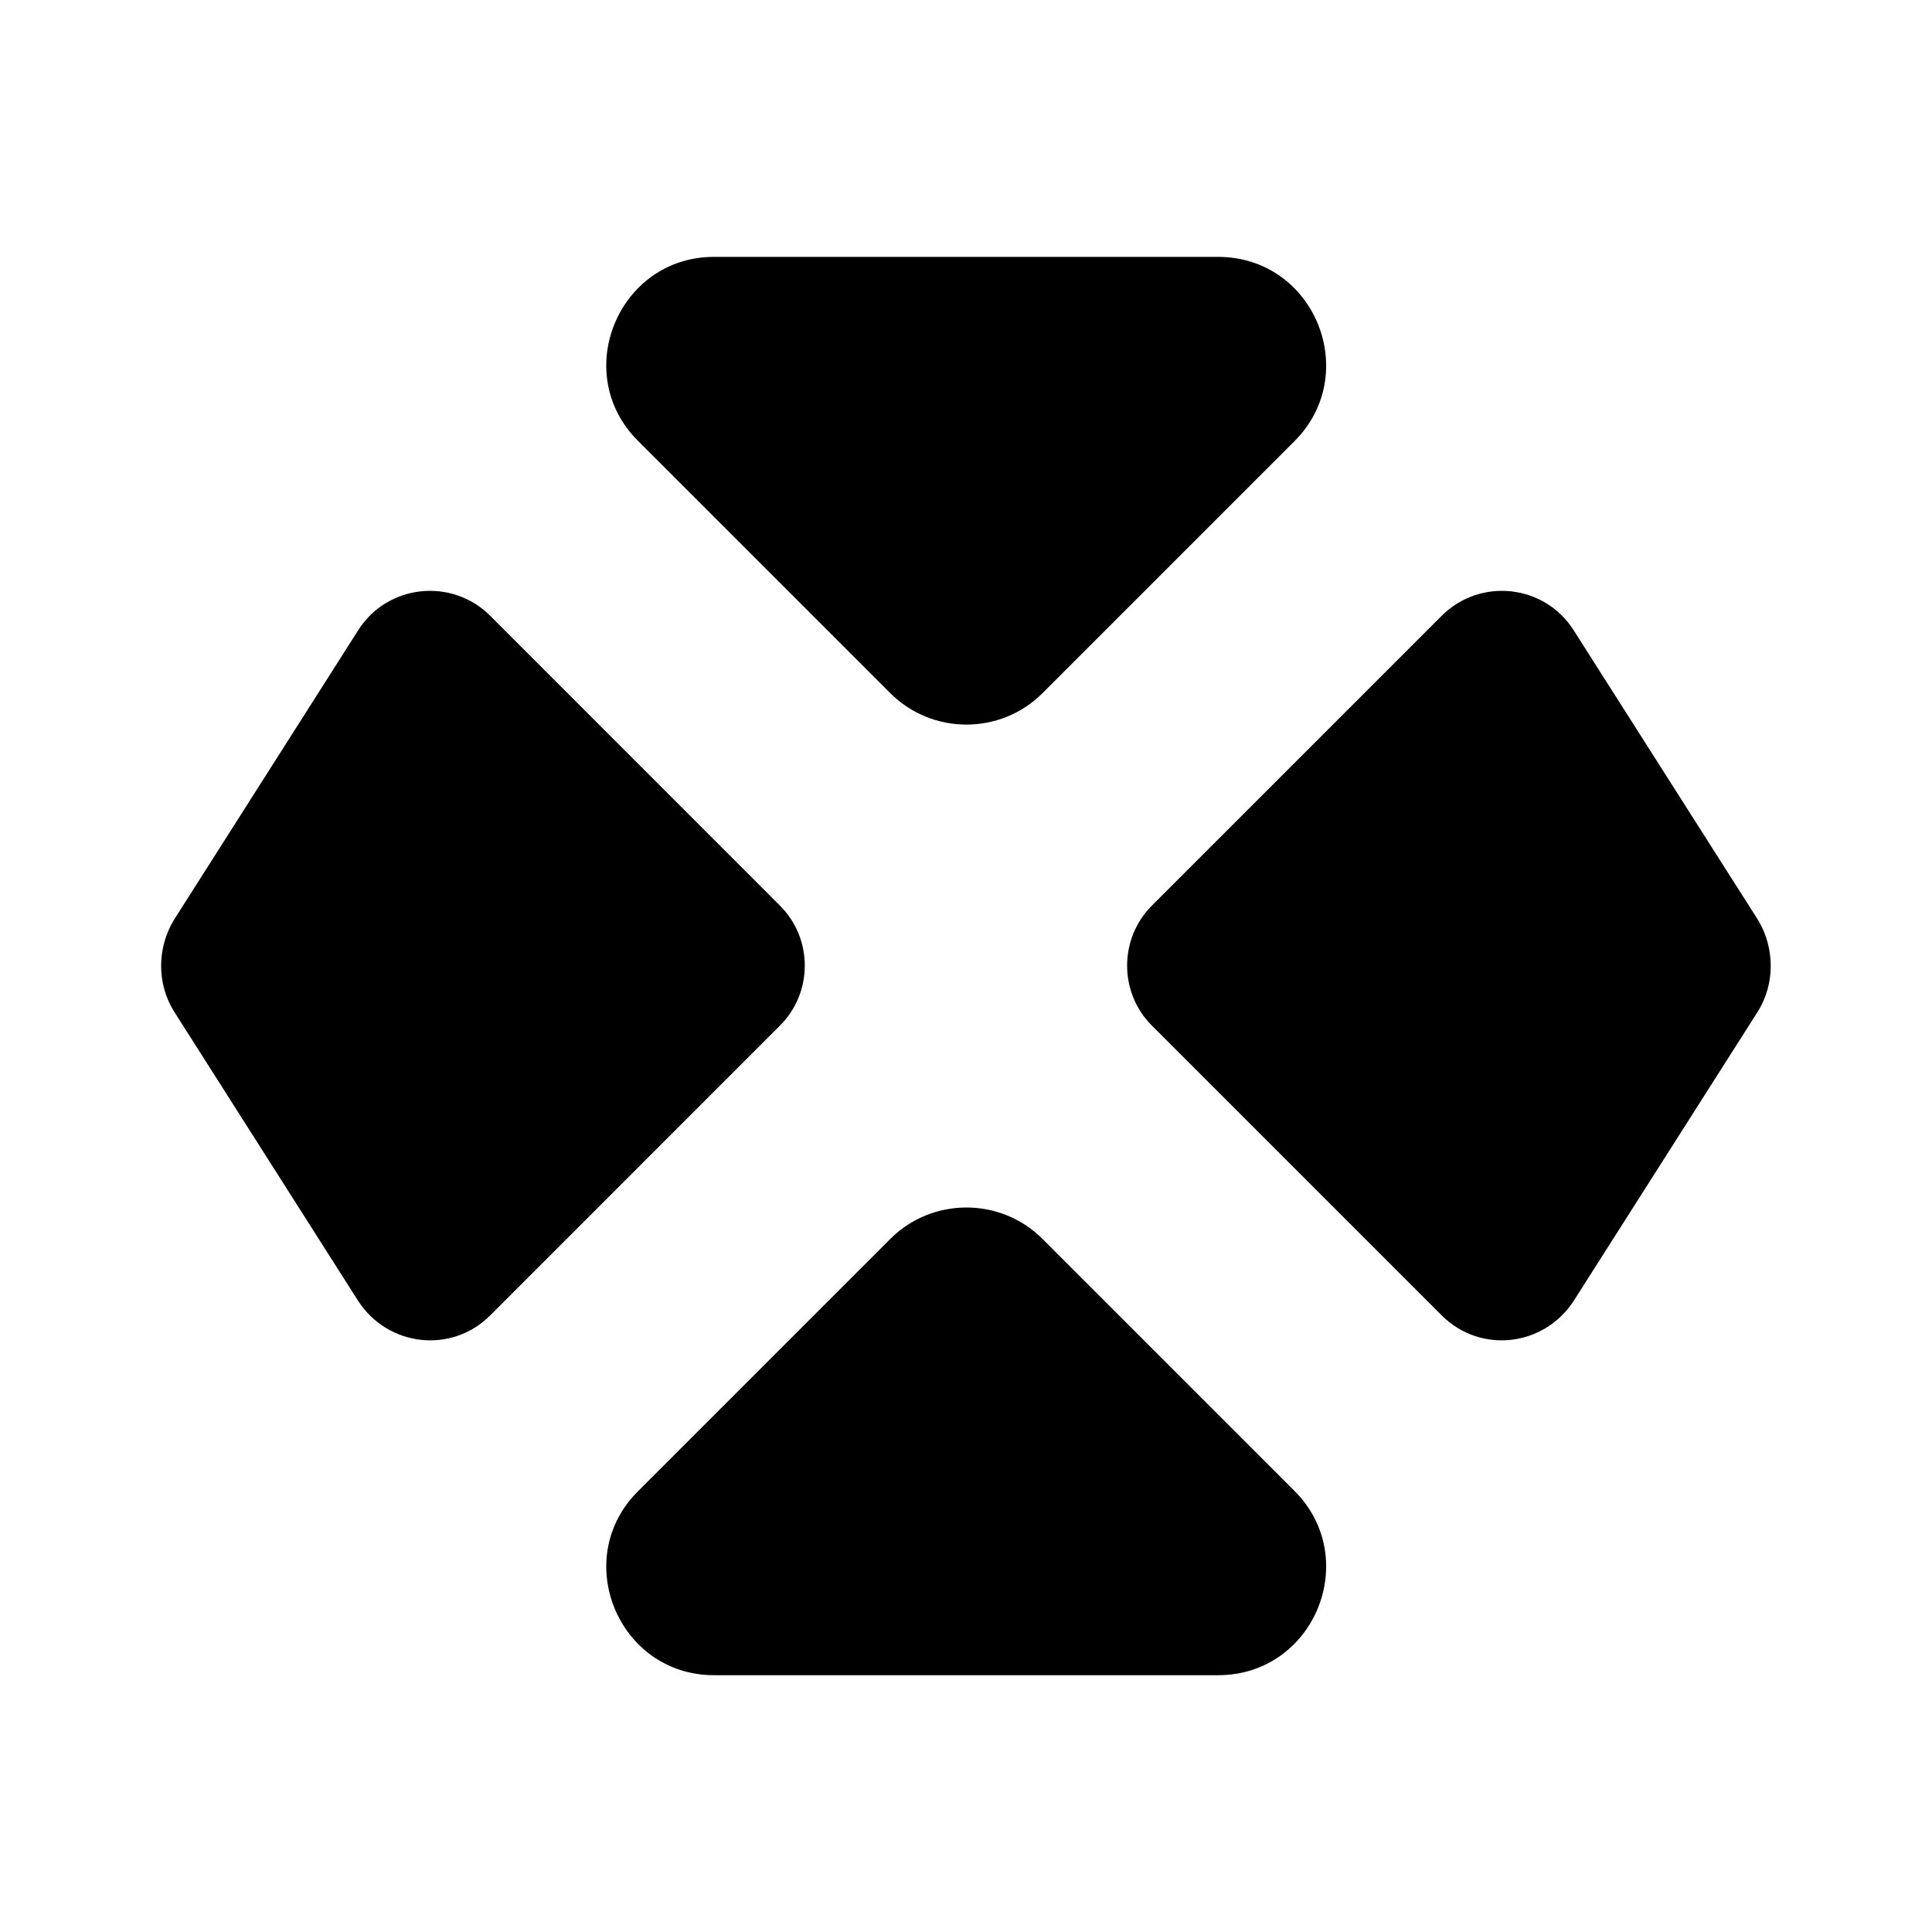 <svg xmlns="http://www.w3.org/2000/svg" width="24" height="24" viewBox="0 0 24 24">
  <defs/>
  <path d="M7.93,5.481 L11.06,8.611 C11.58,9.131 12.43,9.131 12.95,8.611 L16.08,5.481 C16.92,4.641 16.33,3.191 15.13,3.191 L8.87,3.191 C7.68,3.191 7.08,4.641 7.93,5.481 Z"/>
  <path d="M7.93,18.52 L11.06,15.39 C11.58,14.87 12.43,14.87 12.95,15.39 L16.08,18.52 C16.92,19.36 16.33,20.81 15.13,20.81 L8.87,20.81 C7.68,20.81 7.08,19.36 7.93,18.52 Z"/>
  <path d="M2.159,11.43 L4.449,7.83 C4.809,7.26 5.61,7.17 6.09,7.65 L9.689,11.25 C10.1,11.66 10.1,12.33 9.689,12.74 L6.09,16.34 C5.61,16.82 4.819,16.73 4.449,16.16 L2.159,12.56 C1.949,12.22 1.949,11.78 2.159,11.43 Z"/>
  <path d="M21.84,11.43 L19.549,7.83 C19.189,7.26 18.389,7.17 17.909,7.65 L14.309,11.25 C13.899,11.66 13.899,12.33 14.309,12.74 L17.909,16.34 C18.389,16.82 19.179,16.73 19.549,16.16 L21.84,12.56 C22.049,12.22 22.049,11.78 21.84,11.43 Z"/>
</svg>

